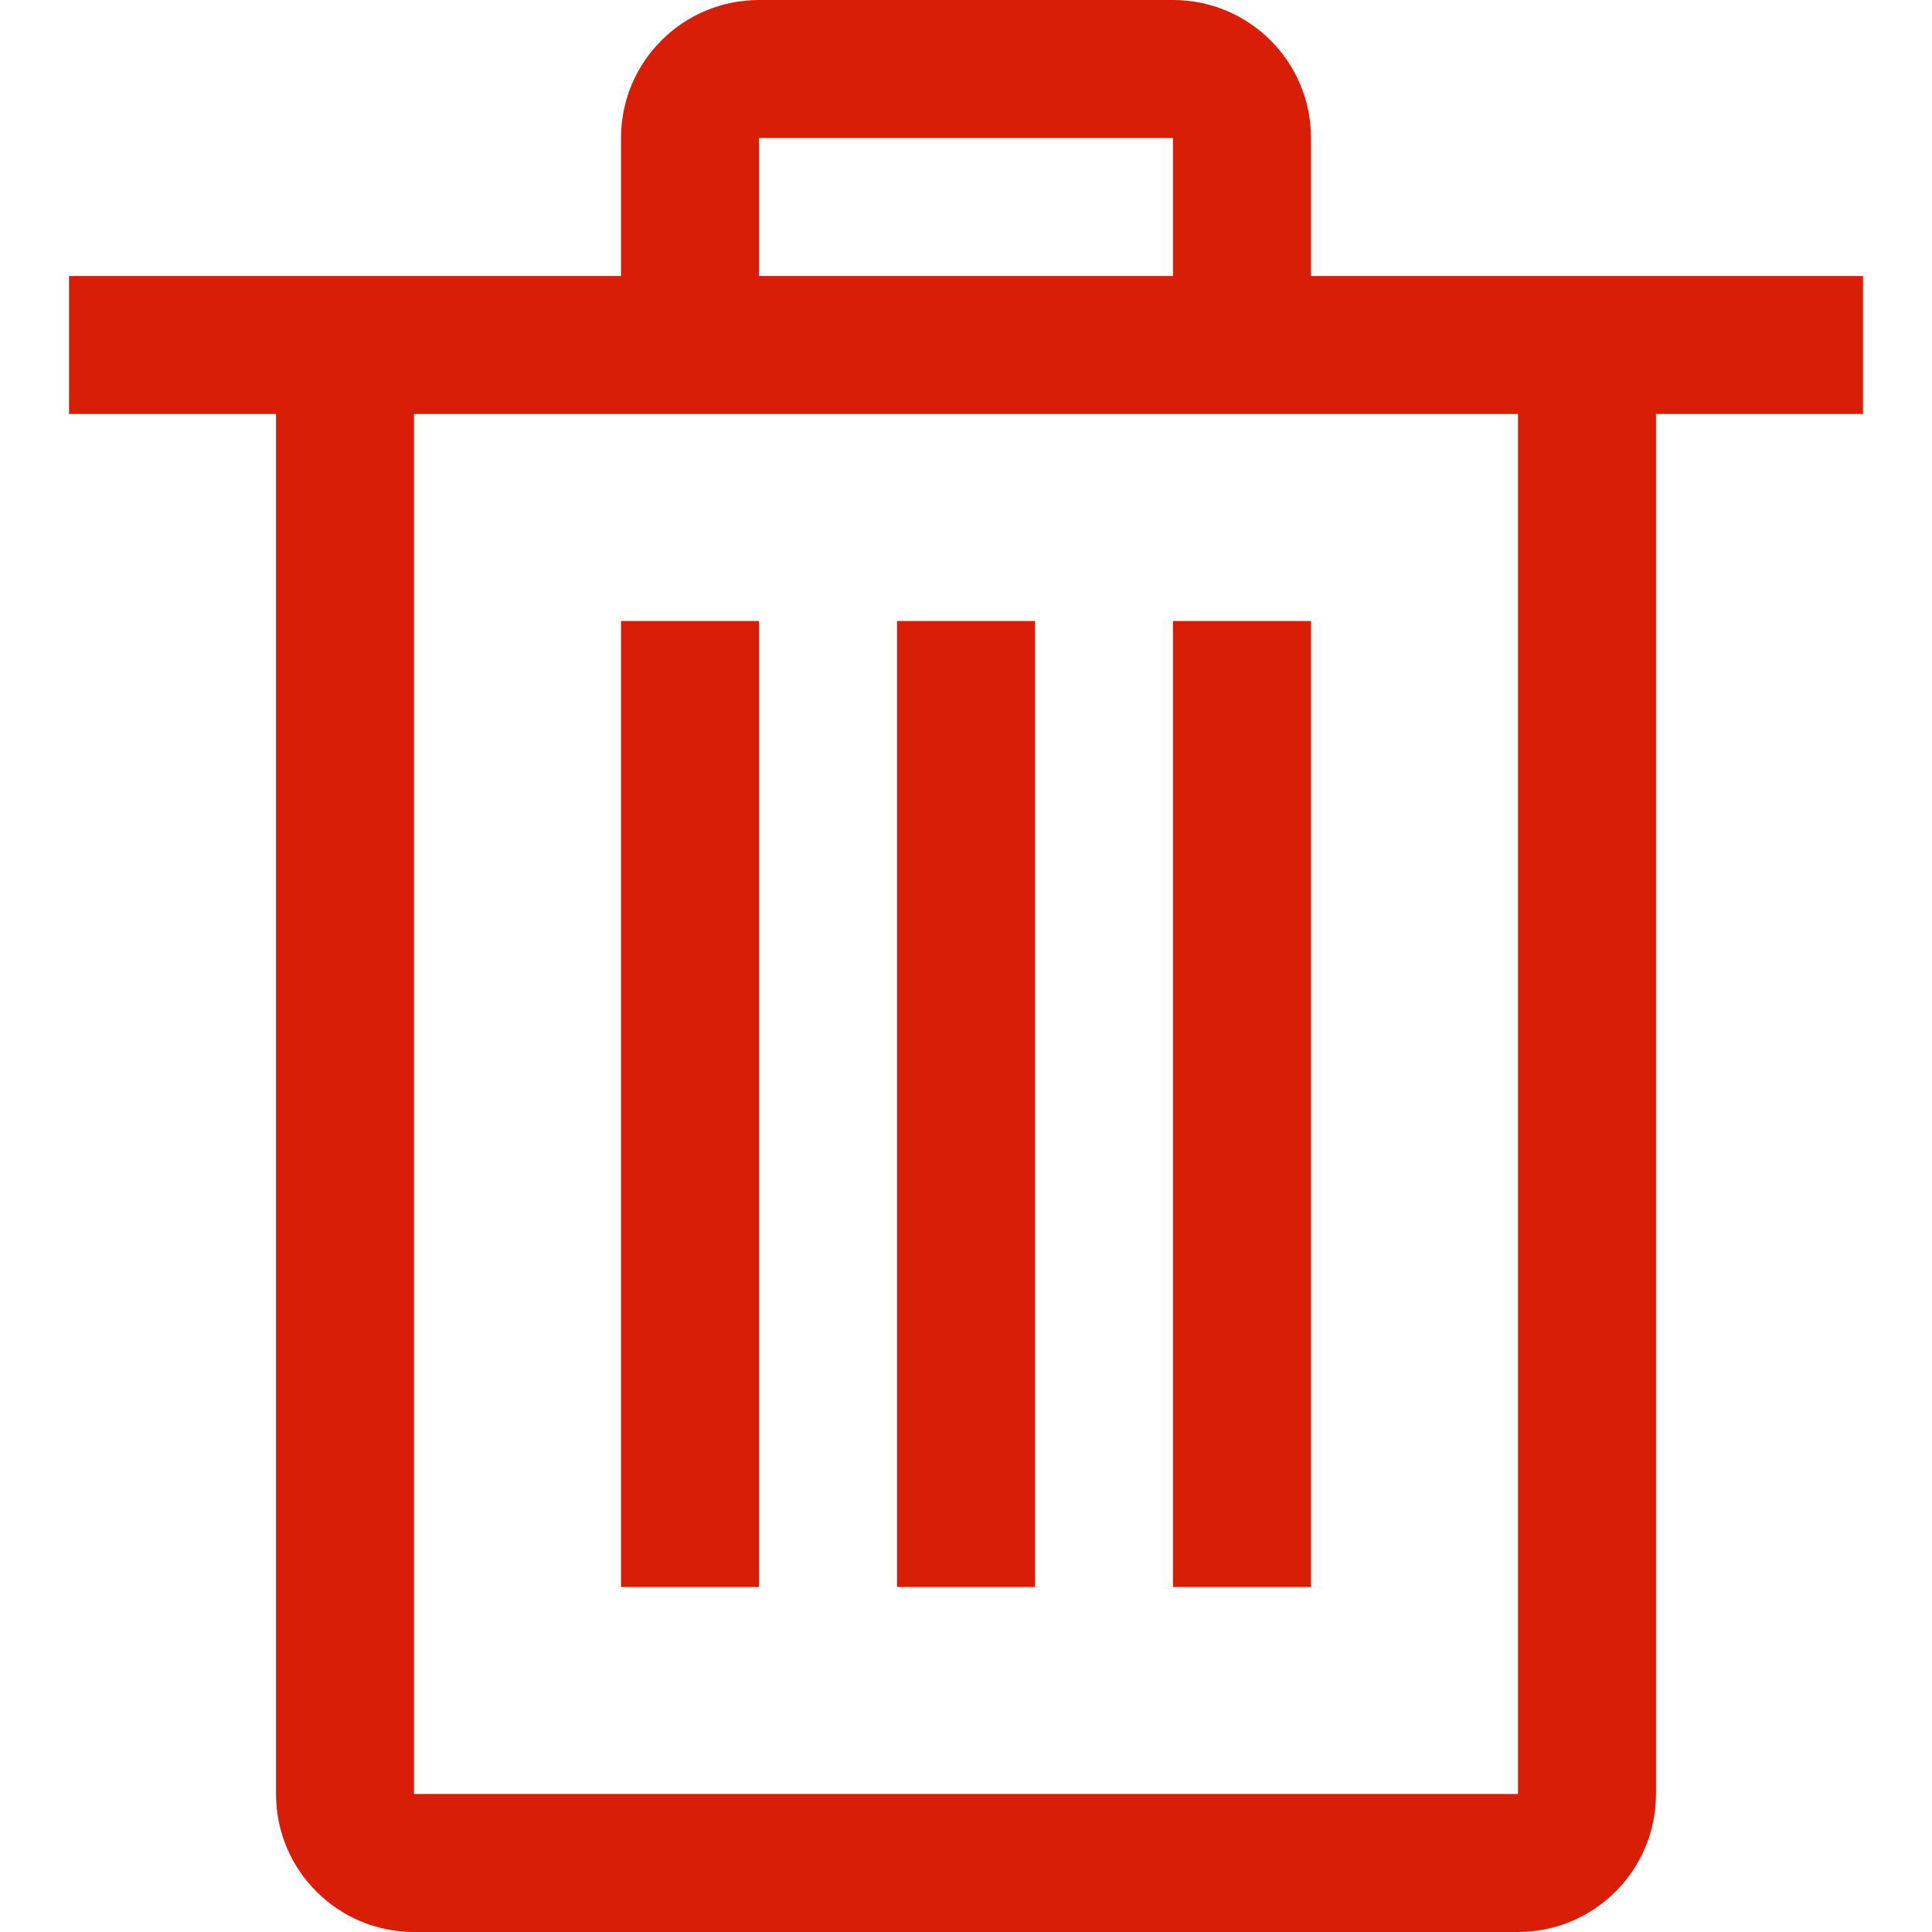<?xml version="1.0" standalone="no"?><!DOCTYPE svg PUBLIC "-//W3C//DTD SVG 1.1//EN" "http://www.w3.org/Graphics/SVG/1.1/DTD/svg11.dtd"><svg t="1619160857430" class="icon" viewBox="0 0 1024 1024" version="1.1" xmlns="http://www.w3.org/2000/svg" p-id="2774" width="30" height="30" xmlns:xlink="http://www.w3.org/1999/xlink"><defs><style type="text/css"></style></defs><path d="M694.857 146.286 694.857 73.143c0-40.393-32.75-73.143-73.143-73.143L402.286 0c-40.393 0-73.143 32.75-73.143 73.143l0 73.143L36.571 146.286l0 73.143 109.714 0 0 731.429c0 40.393 32.75 73.143 73.143 73.143l585.143 0c40.393 0 73.143-32.75 73.143-73.143L877.714 219.429l109.714 0L987.429 146.286 694.857 146.286zM402.286 73.143l219.429 0 0 73.143L402.286 146.286 402.286 73.143zM804.571 950.857 219.429 950.857 219.429 219.429l585.143 0L804.571 950.857z" p-id="2775" fill="#d81e06"></path><path d="M329.143 329.143l73.143 0 0 512-73.143 0 0-512Z" p-id="2776" fill="#d81e06"></path><path d="M475.429 329.143l73.143 0 0 512-73.143 0 0-512Z" p-id="2777" fill="#d81e06"></path><path d="M621.714 329.143l73.143 0 0 512-73.143 0 0-512Z" p-id="2778" fill="#d81e06"></path></svg>